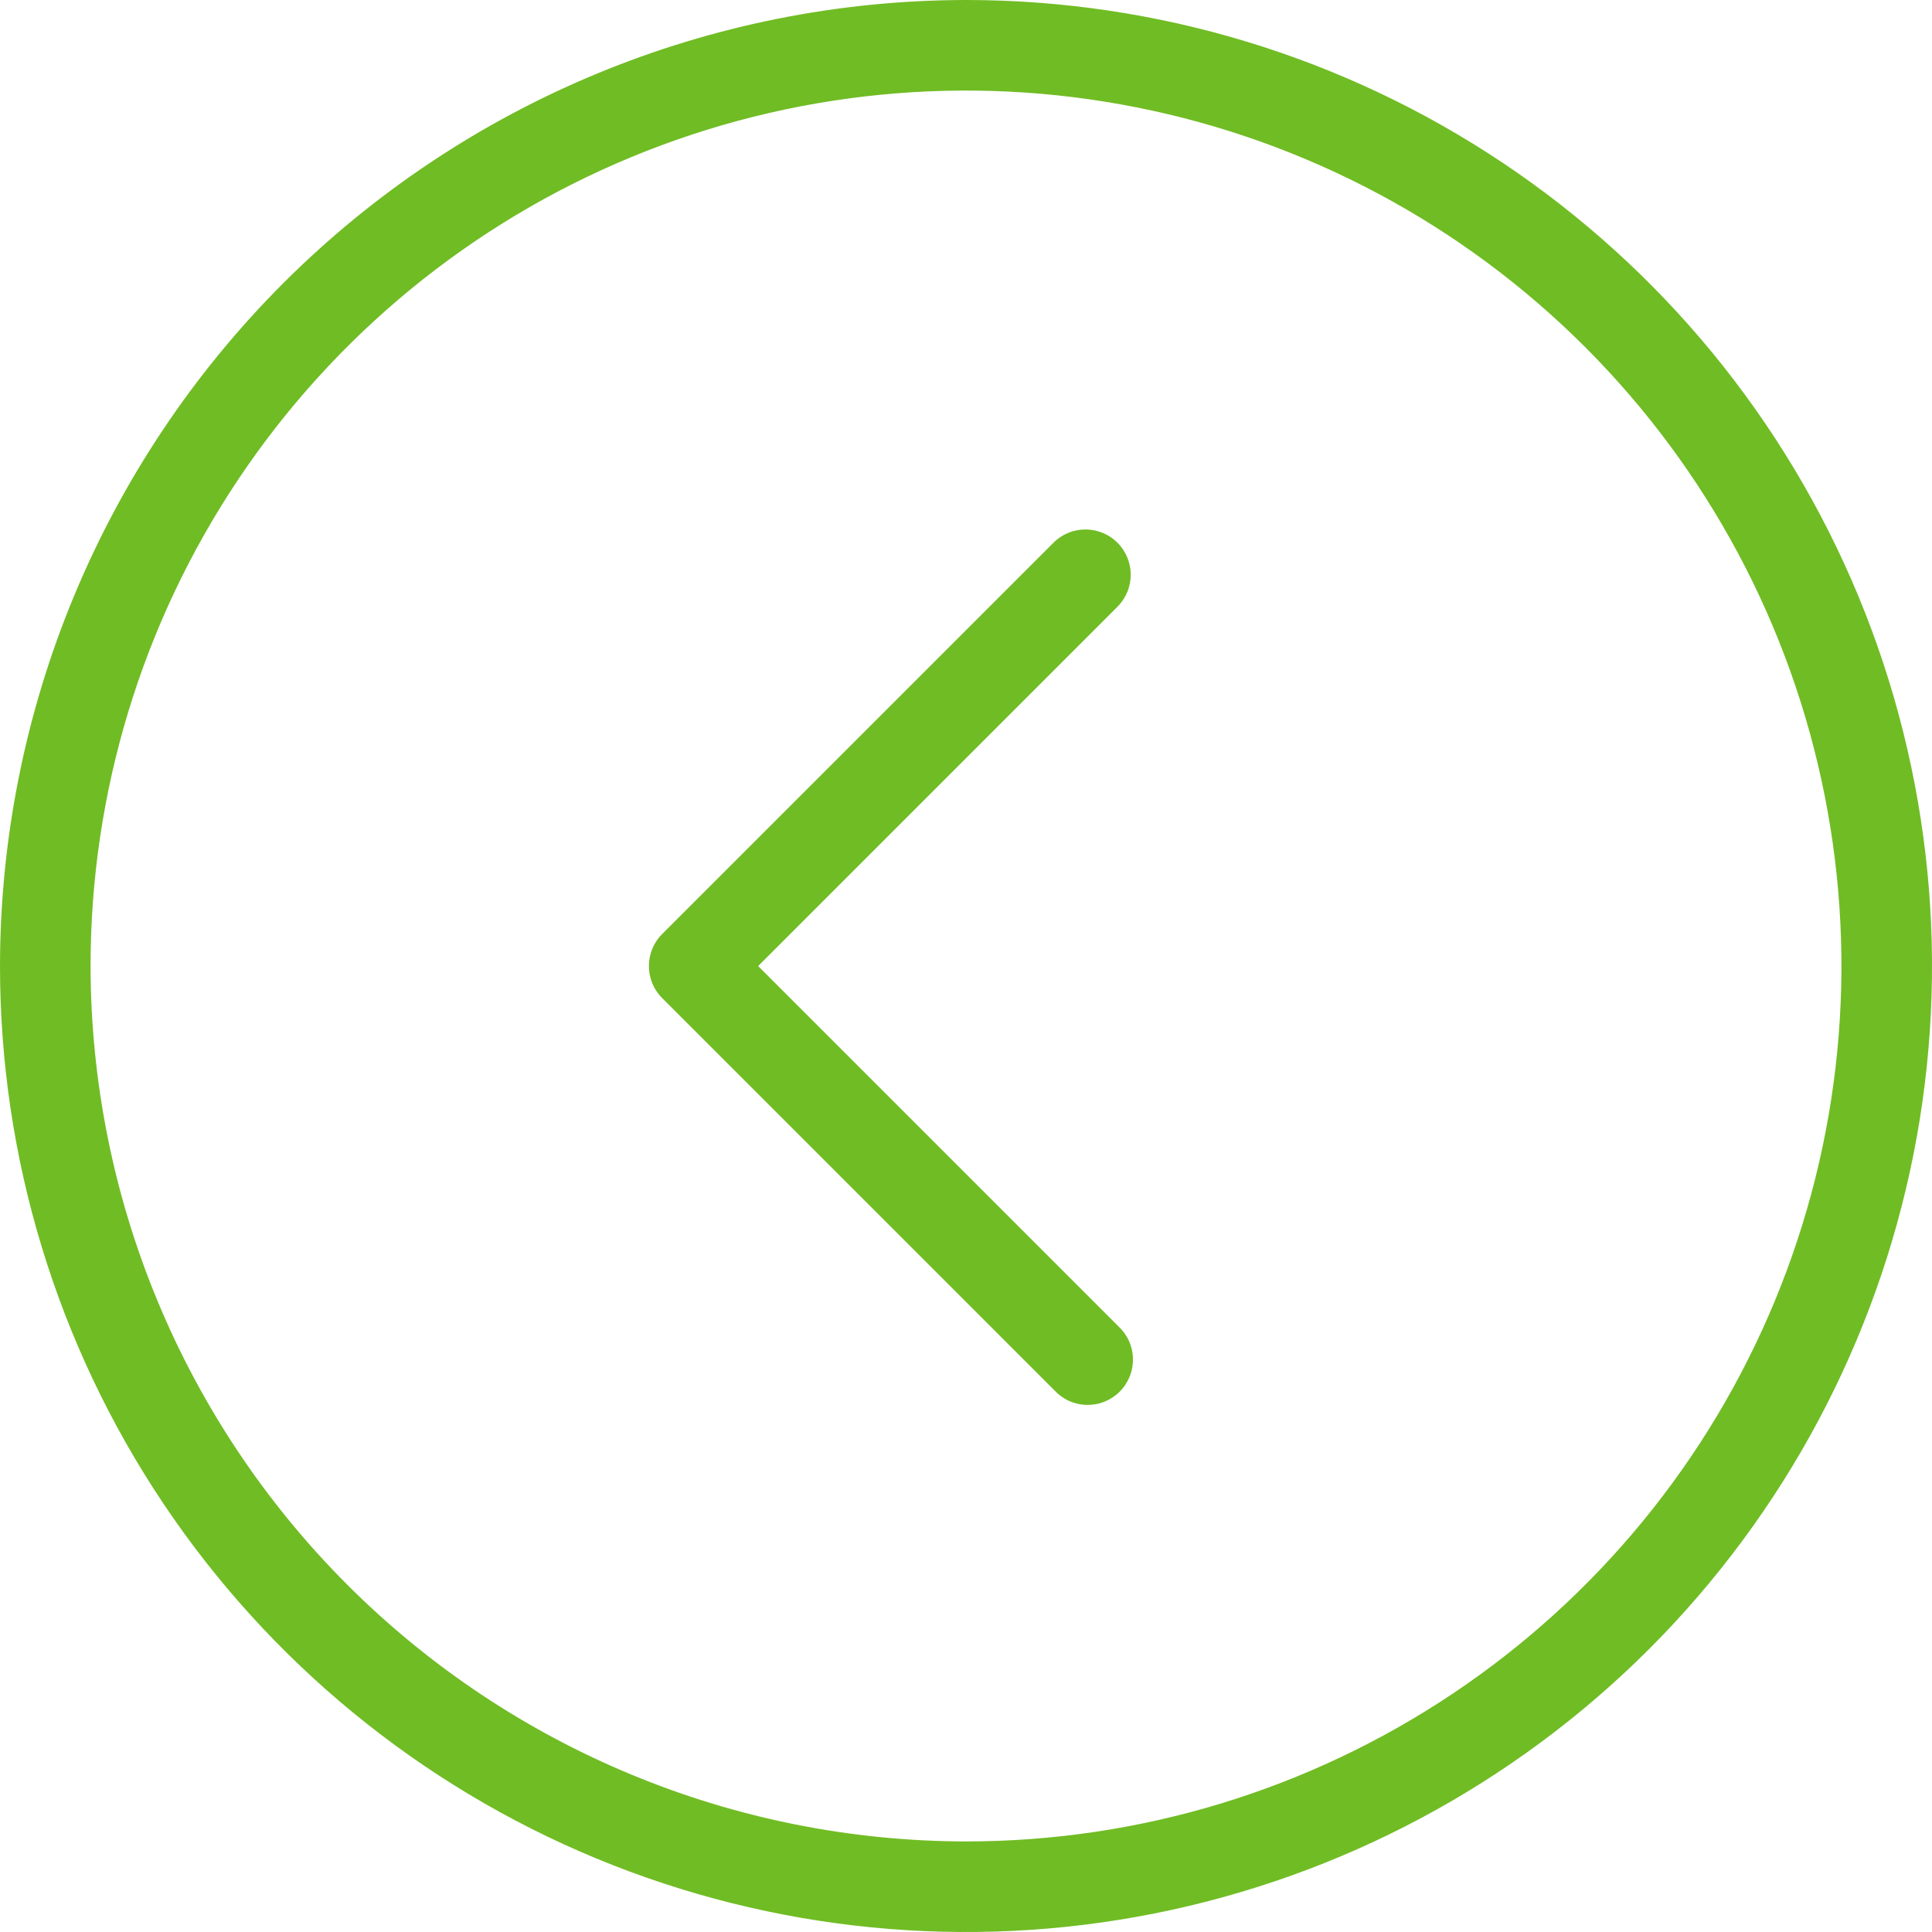 <svg width="32" height="32" viewBox="0 0 32 32" fill="none" xmlns="http://www.w3.org/2000/svg">
<g clip-path="url(#clip0_784_2384)">
<path d="M16 0C19.165 0 22.258 0.938 24.889 2.696C27.52 4.455 29.571 6.953 30.782 9.877C31.993 12.801 32.31 16.018 31.693 19.121C31.075 22.225 29.551 25.076 27.314 27.314C25.076 29.551 22.225 31.075 19.121 31.693C16.018 32.31 12.801 31.993 9.877 30.782C6.953 29.571 4.455 27.52 2.696 24.889C0.938 22.258 -7.62939e-06 19.165 -7.62939e-06 16C0.005 11.758 1.692 7.691 4.691 4.691C7.691 1.692 11.758 0.005 16 0V0ZM16 30.5C18.868 30.5 21.671 29.65 24.056 28.056C26.44 26.463 28.299 24.198 29.396 21.549C30.494 18.899 30.781 15.984 30.221 13.171C29.662 10.358 28.281 7.775 26.253 5.747C24.225 3.719 21.642 2.338 18.829 1.779C16.016 1.219 13.101 1.506 10.451 2.604C7.802 3.701 5.537 5.56 3.944 7.944C2.35 10.329 1.5 13.132 1.5 16C1.505 19.844 3.034 23.53 5.752 26.248C8.47 28.966 12.156 30.495 16 30.5Z" fill="#70BC24"/>
<path d="M17.467 8.971C17.609 8.838 17.797 8.766 17.991 8.77C18.186 8.773 18.371 8.852 18.509 8.989C18.646 9.127 18.725 9.312 18.728 9.506C18.732 9.701 18.659 9.889 18.527 10.031L12.557 16.001L18.527 21.971C18.601 22.04 18.66 22.122 18.701 22.214C18.742 22.306 18.764 22.406 18.765 22.506C18.767 22.607 18.749 22.707 18.711 22.8C18.673 22.894 18.617 22.979 18.546 23.05C18.475 23.121 18.39 23.177 18.297 23.215C18.203 23.253 18.103 23.271 18.002 23.269C17.902 23.268 17.802 23.246 17.71 23.205C17.618 23.164 17.536 23.105 17.467 23.031L10.967 16.531C10.826 16.39 10.748 16.2 10.748 16.001C10.748 15.802 10.826 15.611 10.967 15.471L17.467 8.971Z" fill="#70BC24"/>
</g>
<defs>
<clipPath id="clip0_784_2384">
<rect width="32" height="32" fill="white" transform="matrix(-1 0 0 1 32 0)"/>
</clipPath>
</defs>
</svg>
